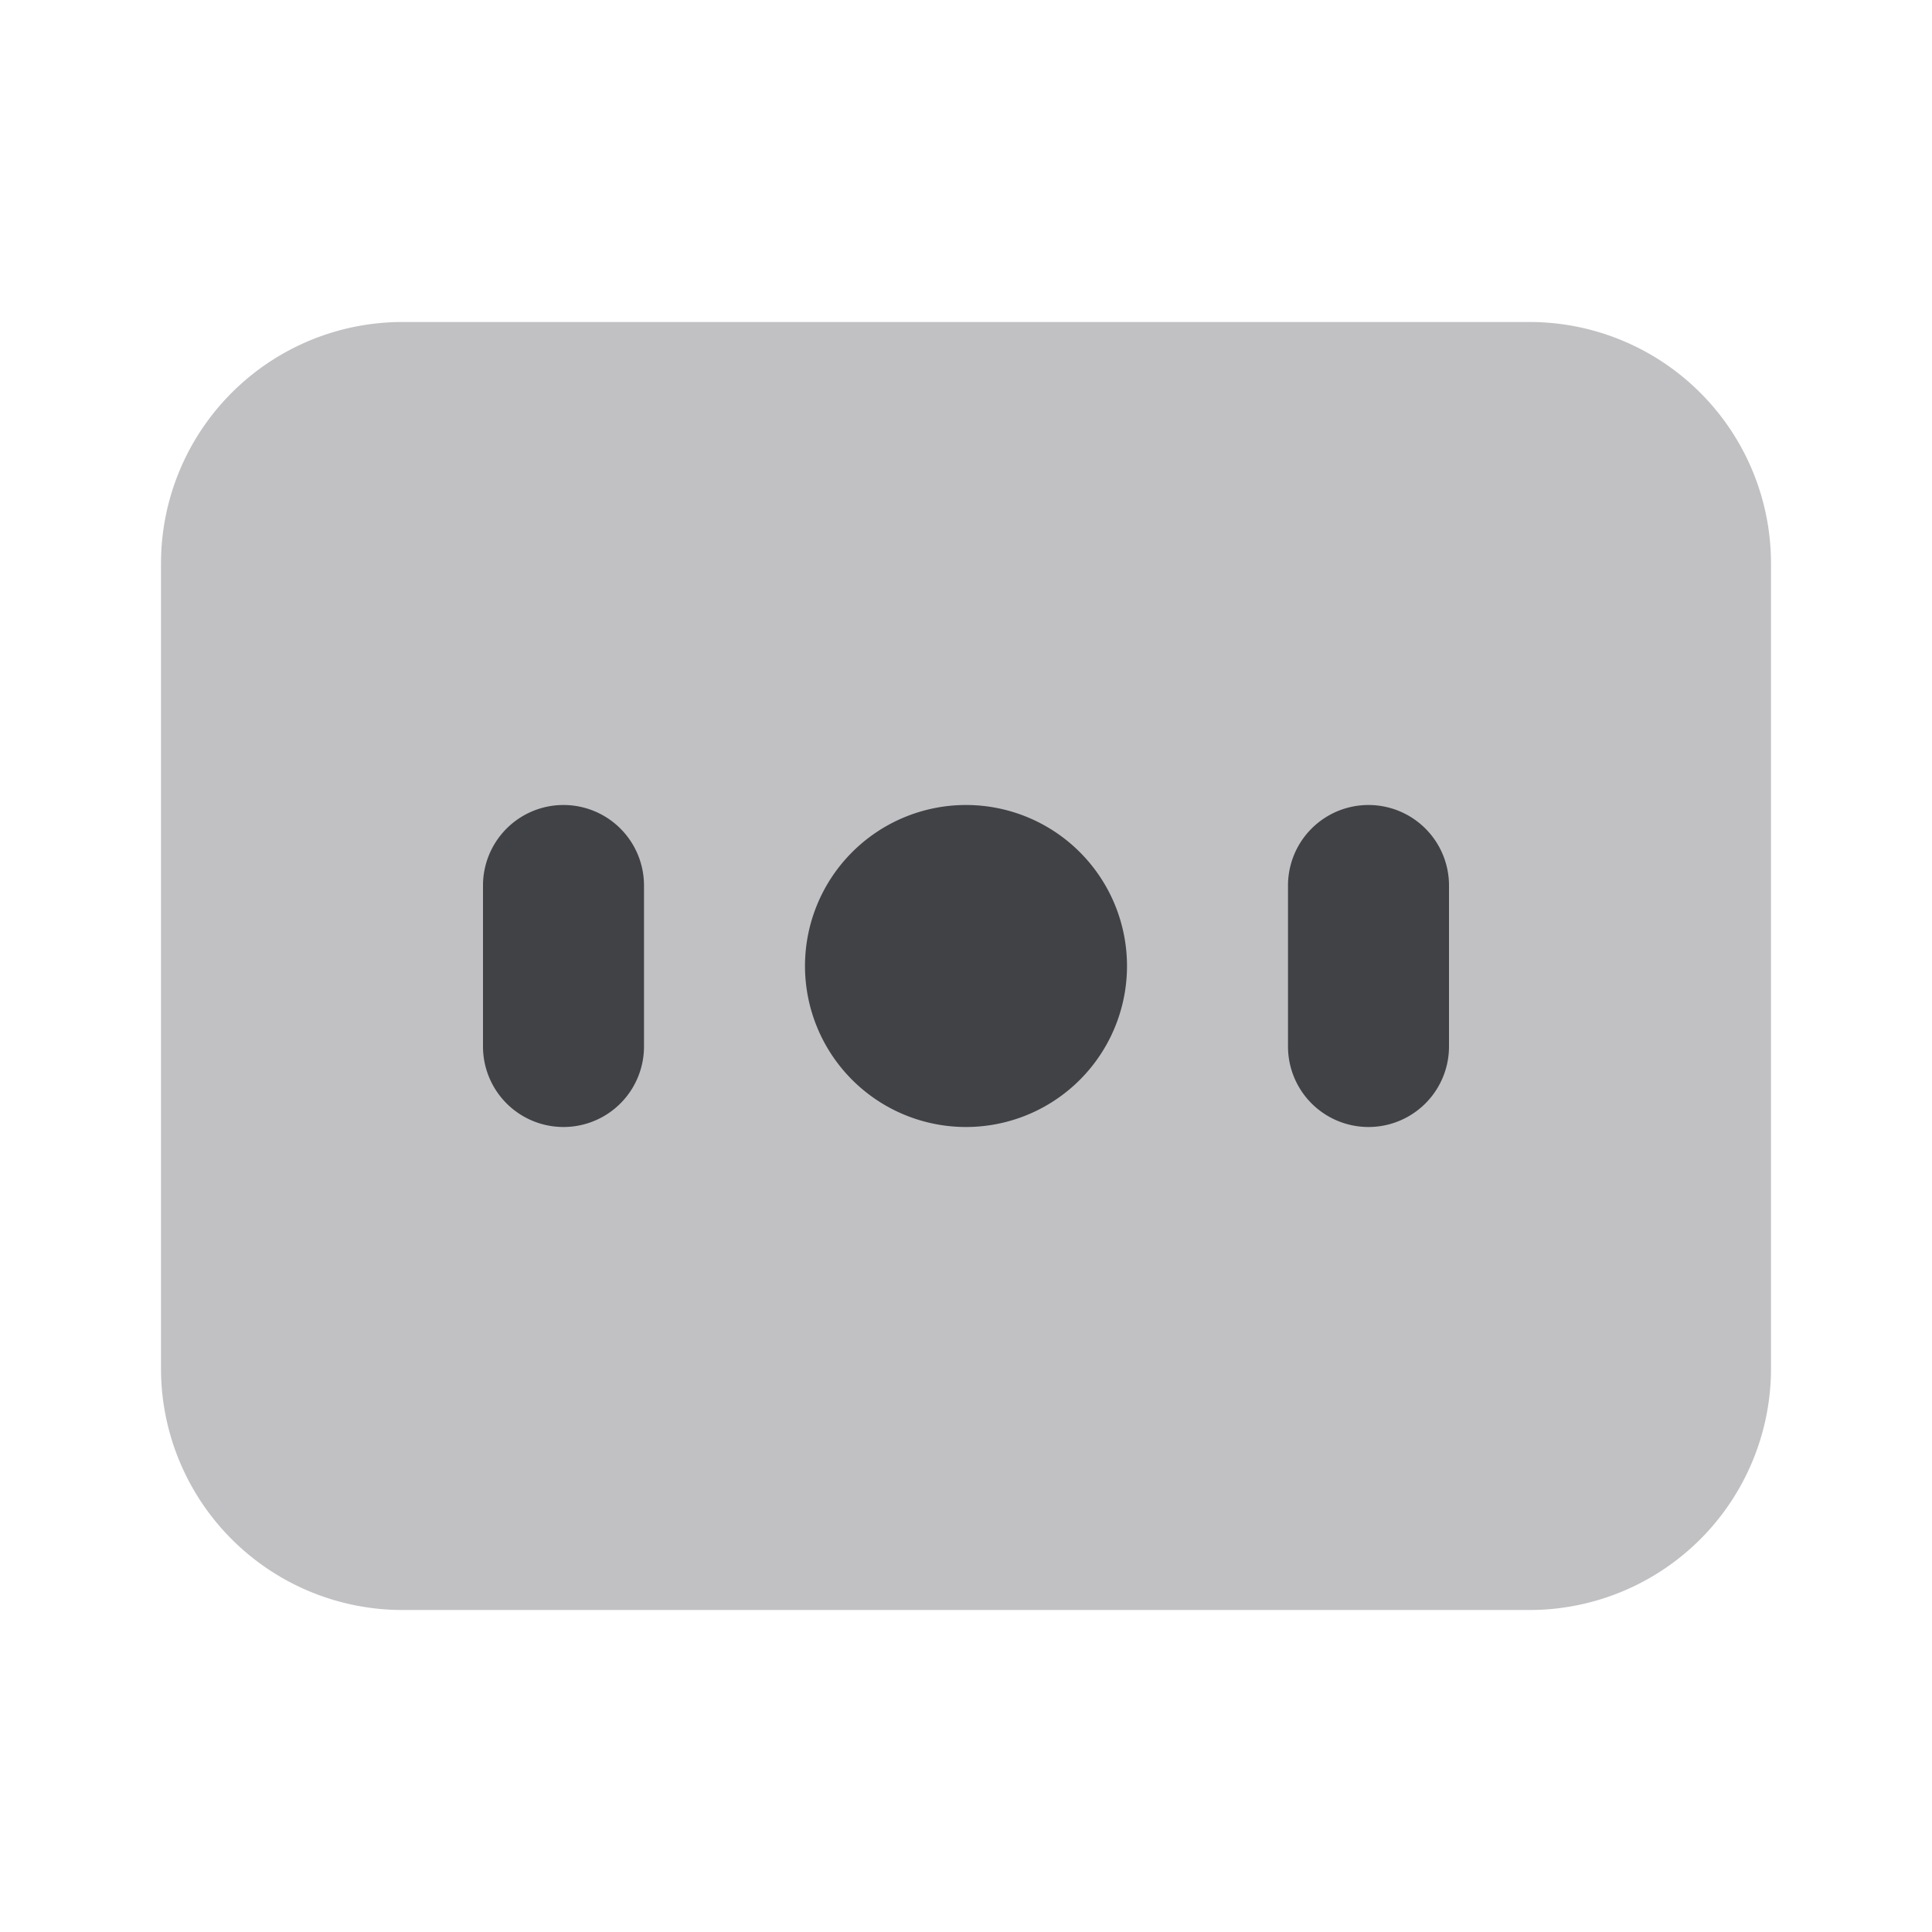 <svg xmlns="http://www.w3.org/2000/svg" width="24" height="24" fill="none" viewBox="0 0 24 24"><path fill="#C1C1C4" fill-rule="evenodd" d="M2 7a3 3 0 0 1 3-3h14a3 3 0 0 1 3 3v10a3 3 0 0 1-3 3H5a3 3 0 0 1-3-3V7Z" clip-rule="evenodd"/><path fill="#414245" fill-rule="evenodd" d="M7 10a1 1 0 0 1 1 1v2a1 1 0 1 1-2 0v-2a1 1 0 0 1 1-1Zm3 2a2 2 0 1 1 4 0 2 2 0 0 1-4 0Zm7-2a1 1 0 0 1 1 1v2a1 1 0 1 1-2 0v-2a1 1 0 0 1 1-1Z" clip-rule="evenodd"/></svg>